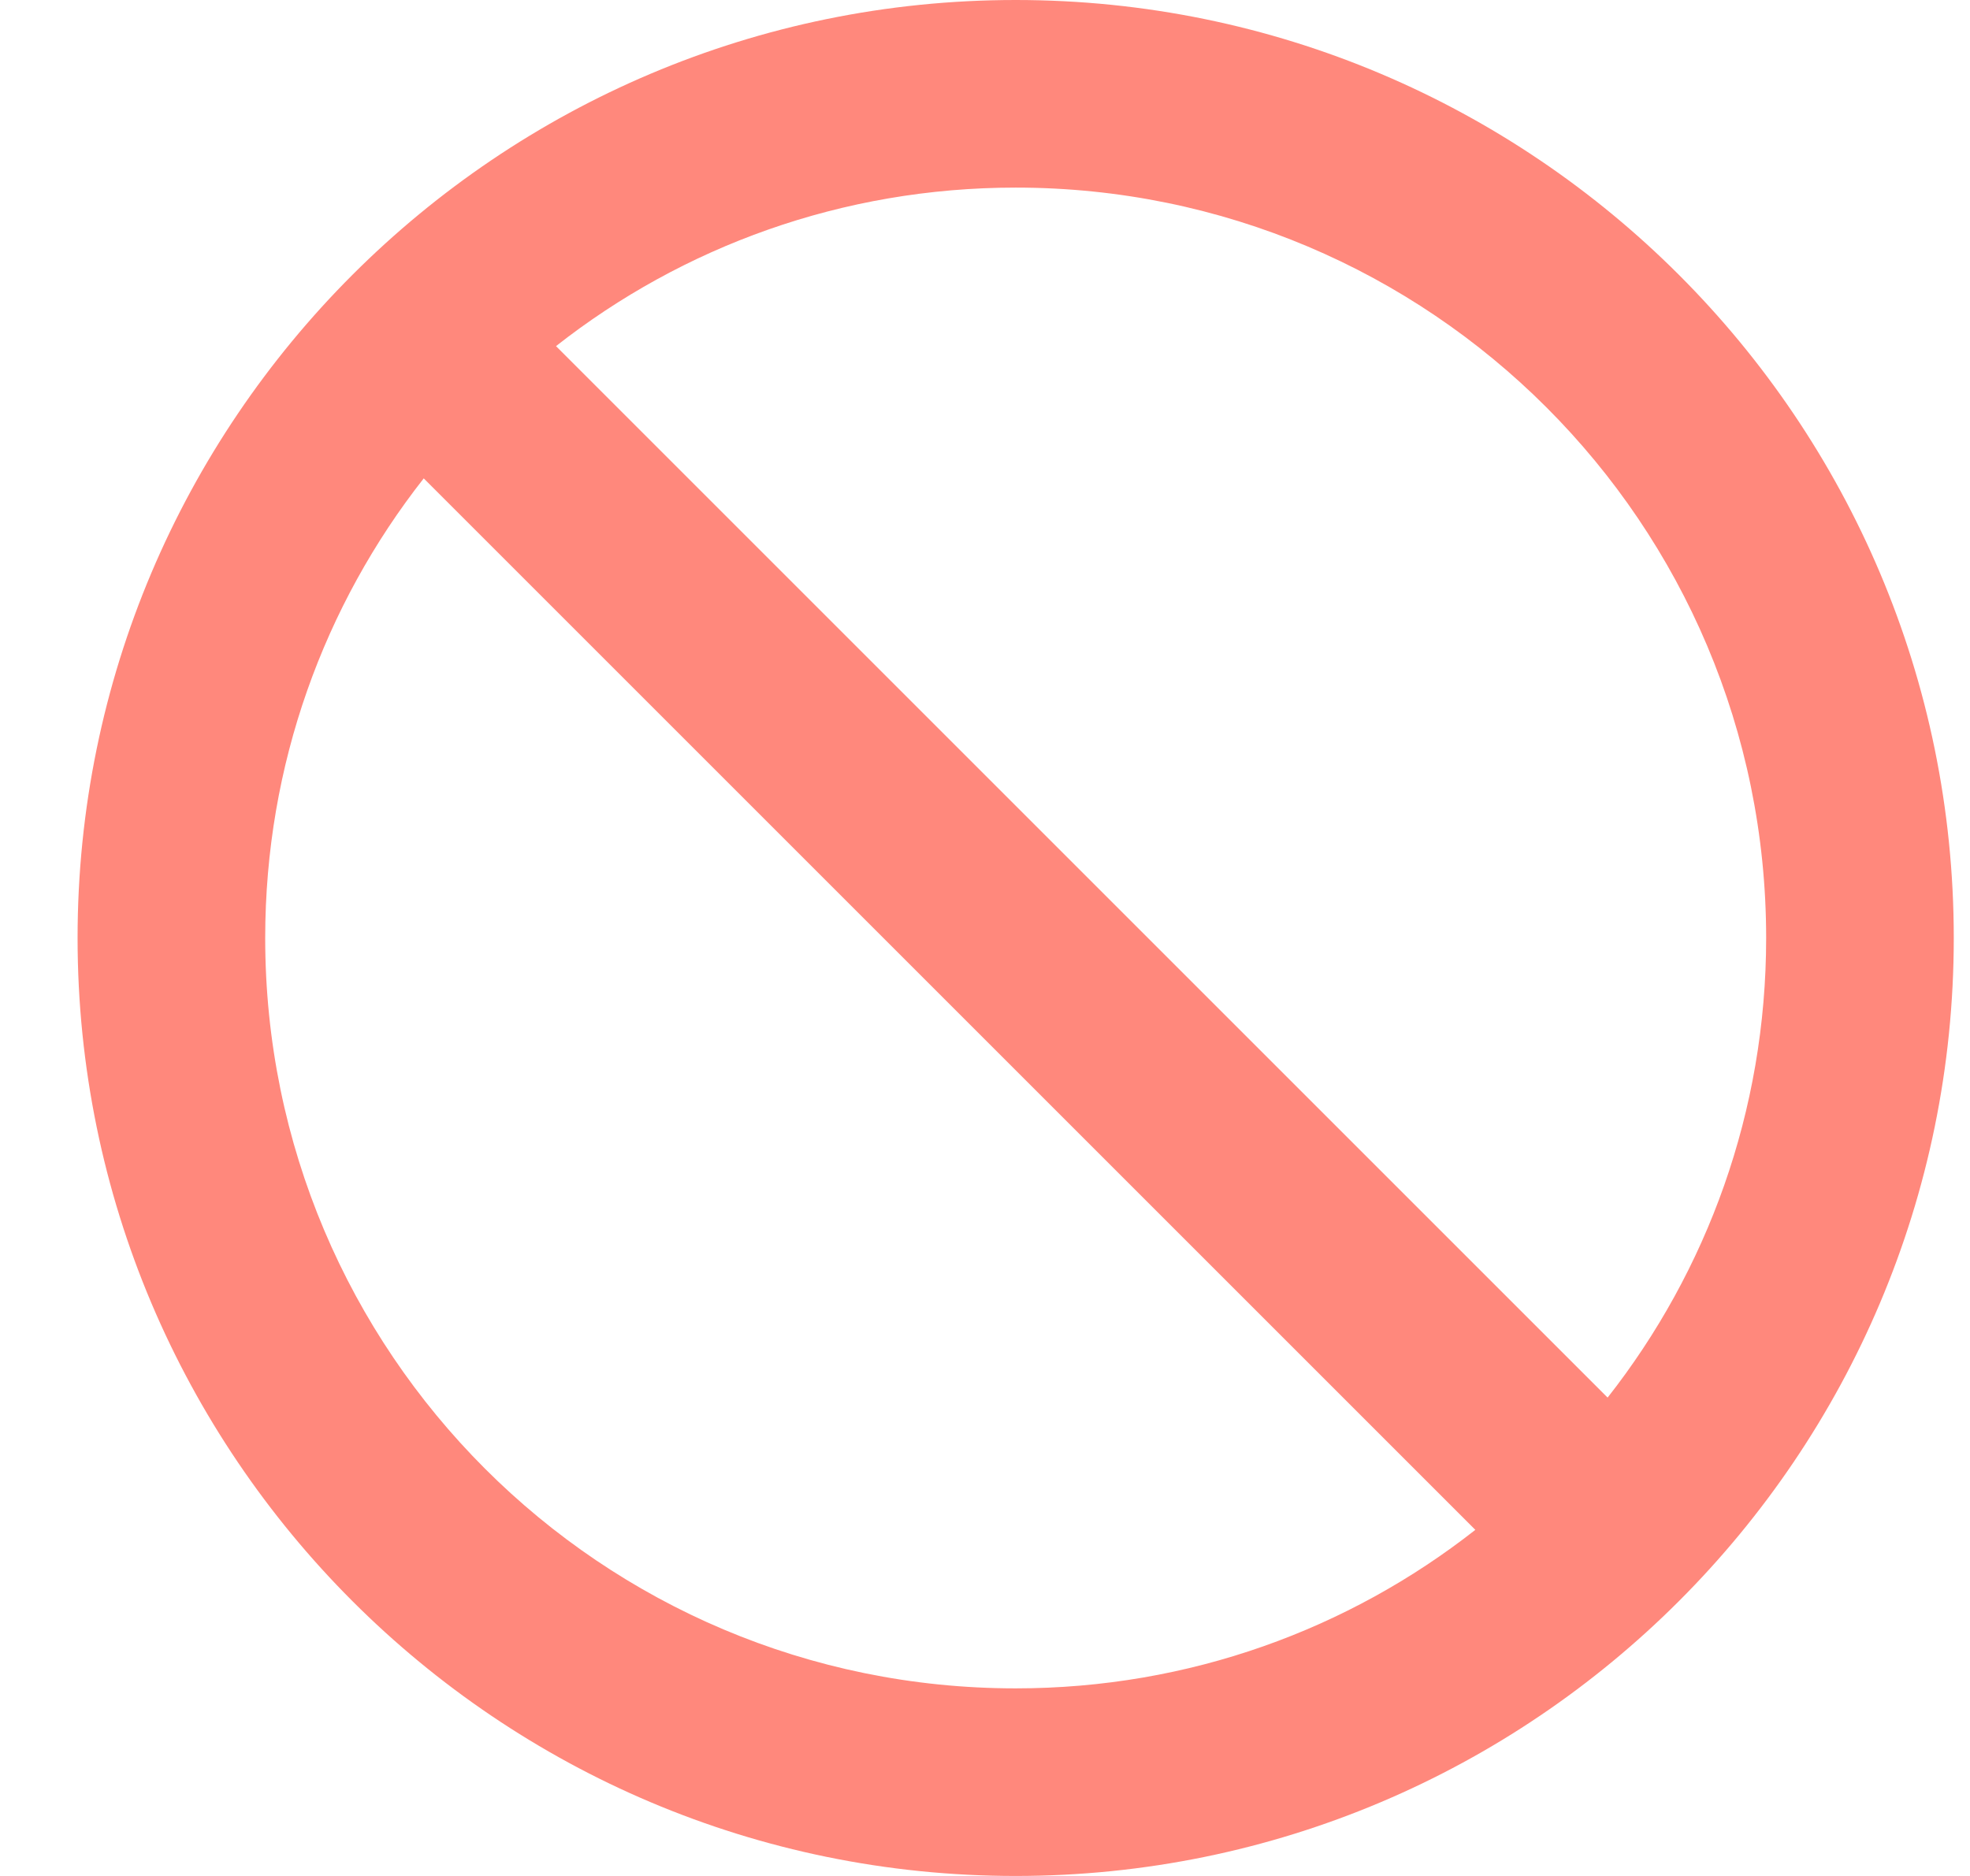 <svg width="21" height="20" viewBox="0 0 21 20" fill="none" xmlns="http://www.w3.org/2000/svg">
<path fill-rule="evenodd" clip-rule="evenodd" d="M10.827 0C5.307 0 0.827 4.48 0.827 10C0.827 15.52 5.307 20 10.827 20C16.347 20 20.827 15.52 20.827 10C20.827 4.48 16.347 0 10.827 0ZM10.827 18C6.407 18 2.827 14.42 2.827 10C2.827 8.15 3.457 6.45 4.517 5.1L15.727 16.31C14.377 17.37 12.677 18 10.827 18ZM5.927 3.69L17.137 14.9C18.197 13.55 18.827 11.85 18.827 10C18.827 5.58 15.247 2 10.827 2C8.977 2 7.277 2.63 5.927 3.69Z" fill="#FF887C"/>
</svg>

